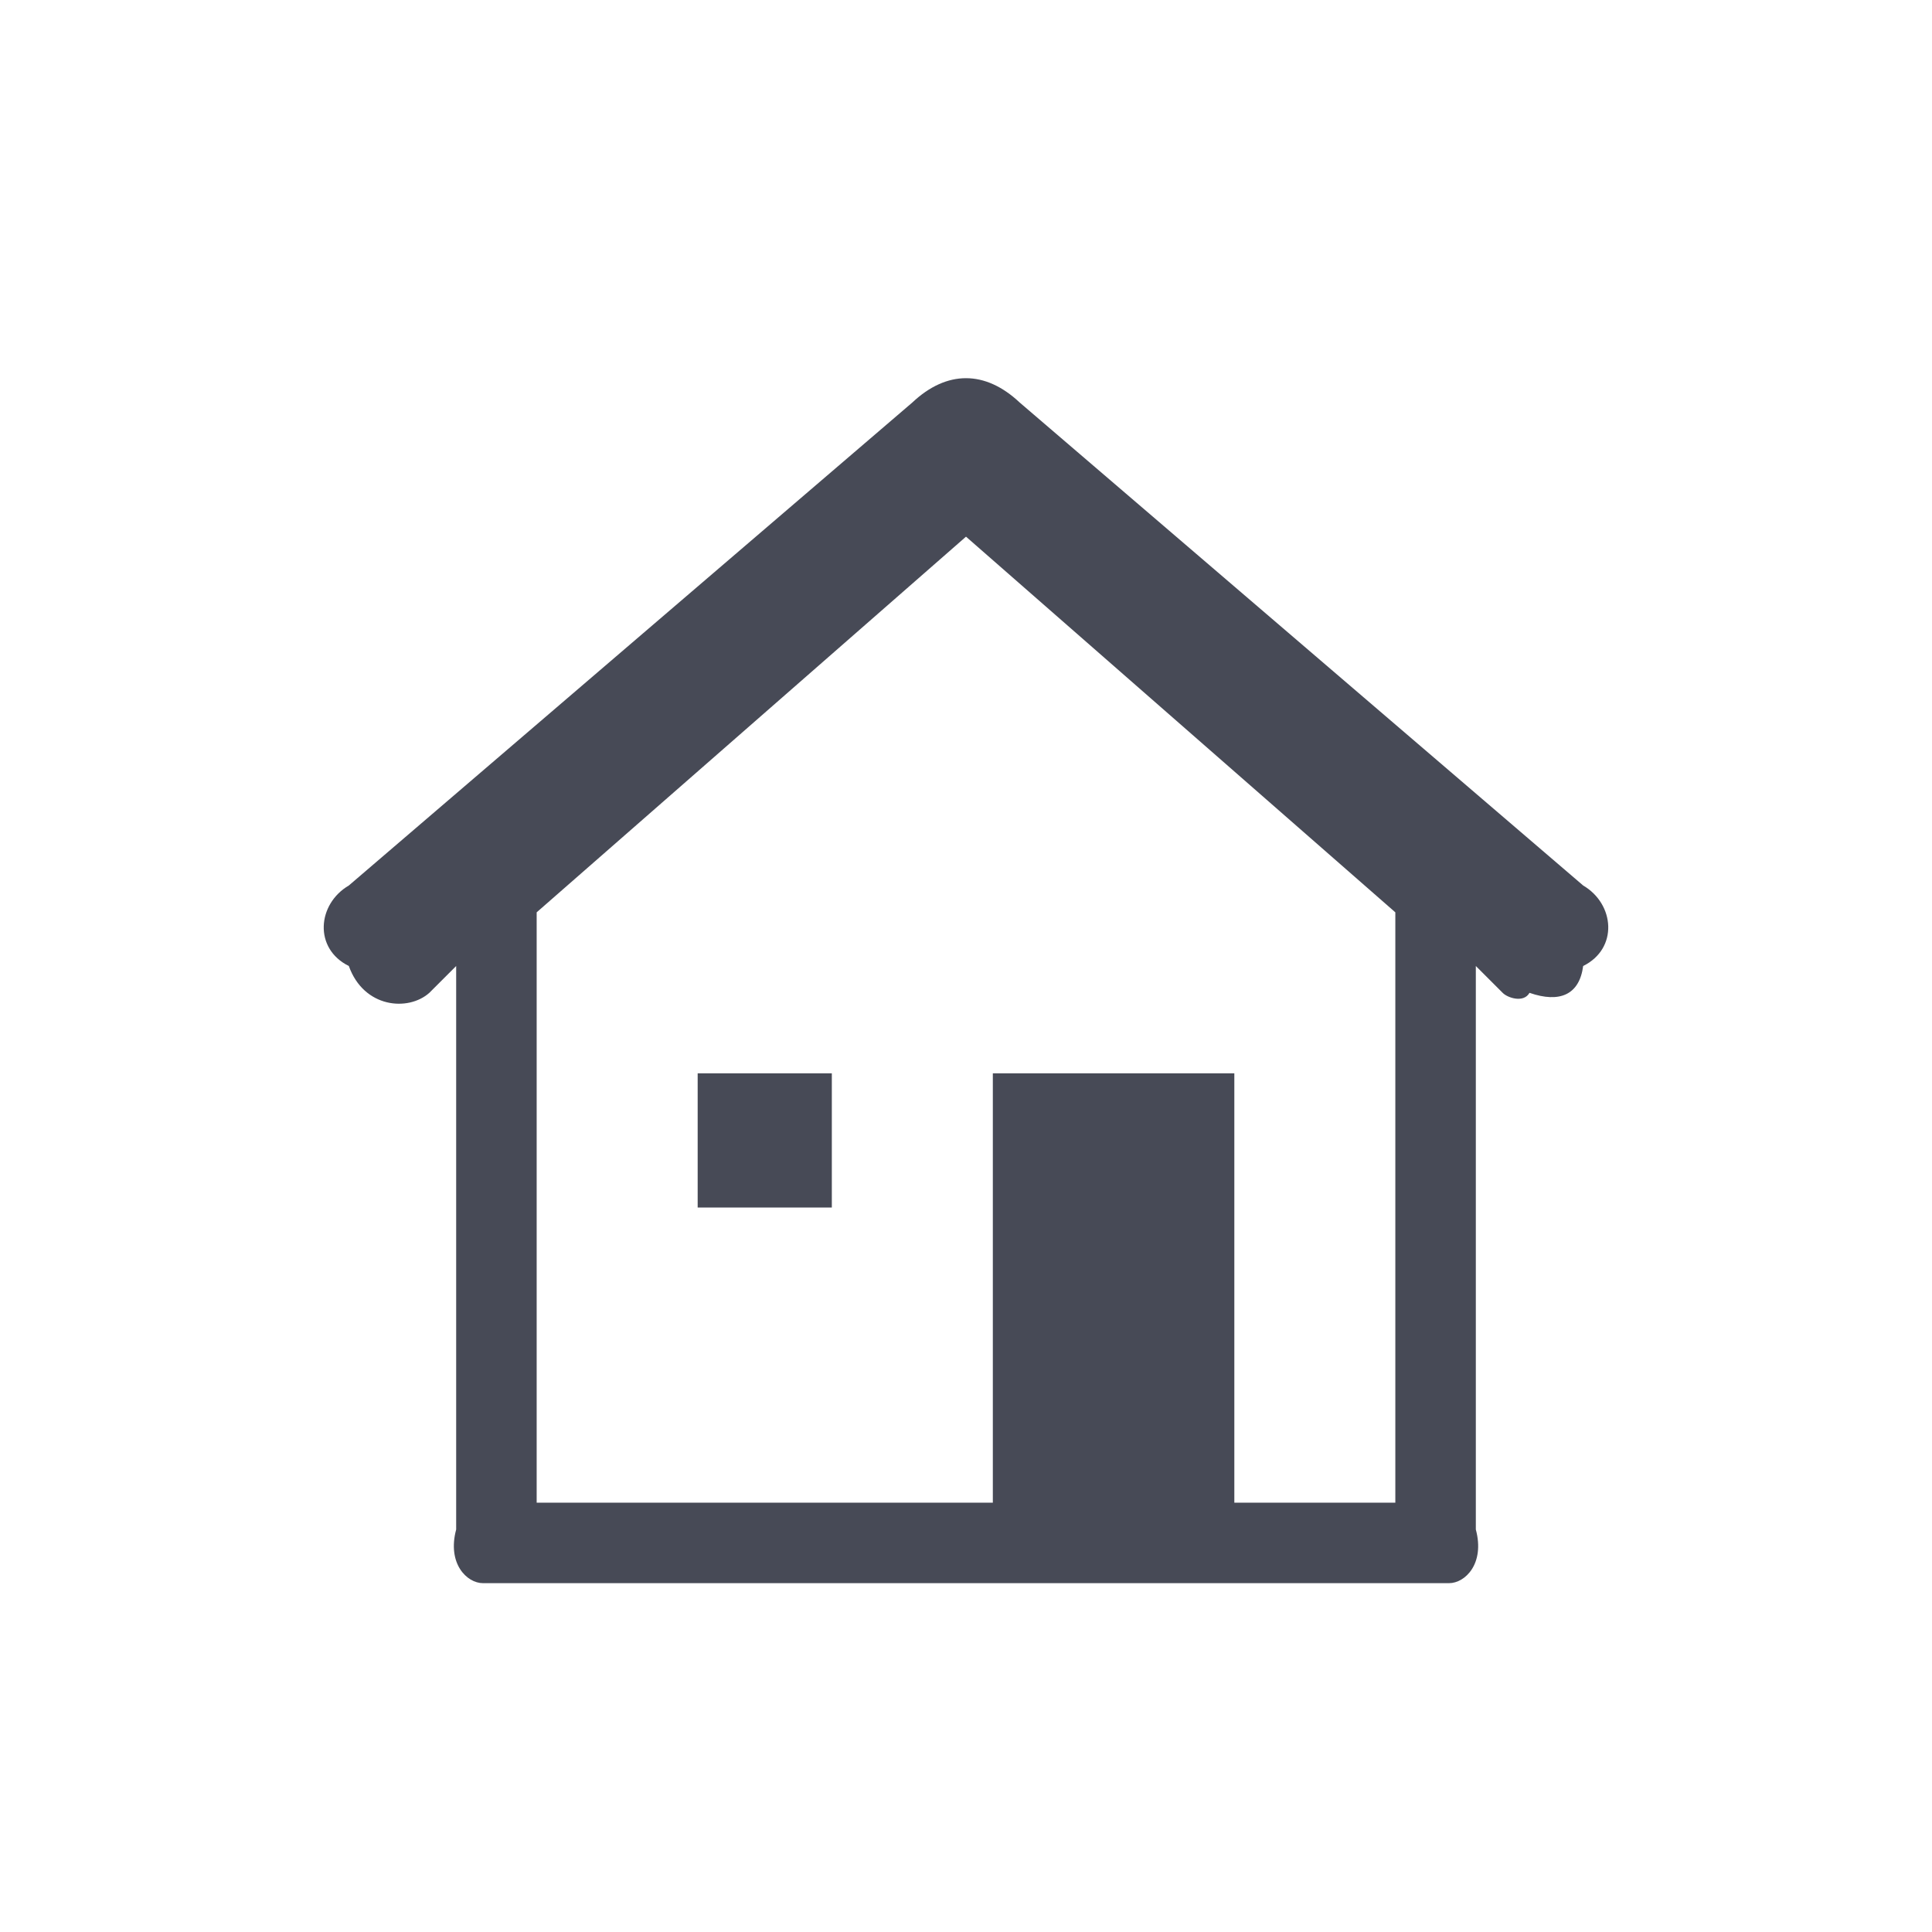 <svg width="72" height="72" viewBox="0 0 72 72" xmlns="http://www.w3.org/2000/svg"><title>house</title><path d="M59 33c1.177.69 1.315 2.35 0 3-.14 1.074-.877 1.39-2 1-.22.39-.823.184-1 0l-1-1v21c.342 1.265-.393 2-1 2H18c-.606 0-1.34-.735-1-2V36l-1 1c-.788.704-2.443.566-3-1-1.315-.65-1.178-2.31 0-3l21-18c1.283-1.208 2.715-1.208 4 0l21 18zm-7 23V34L36 20 20 34v22h17V40h9v16h6zM26 40h5v5h-5v-5z" fill="#474A56"/></svg>
